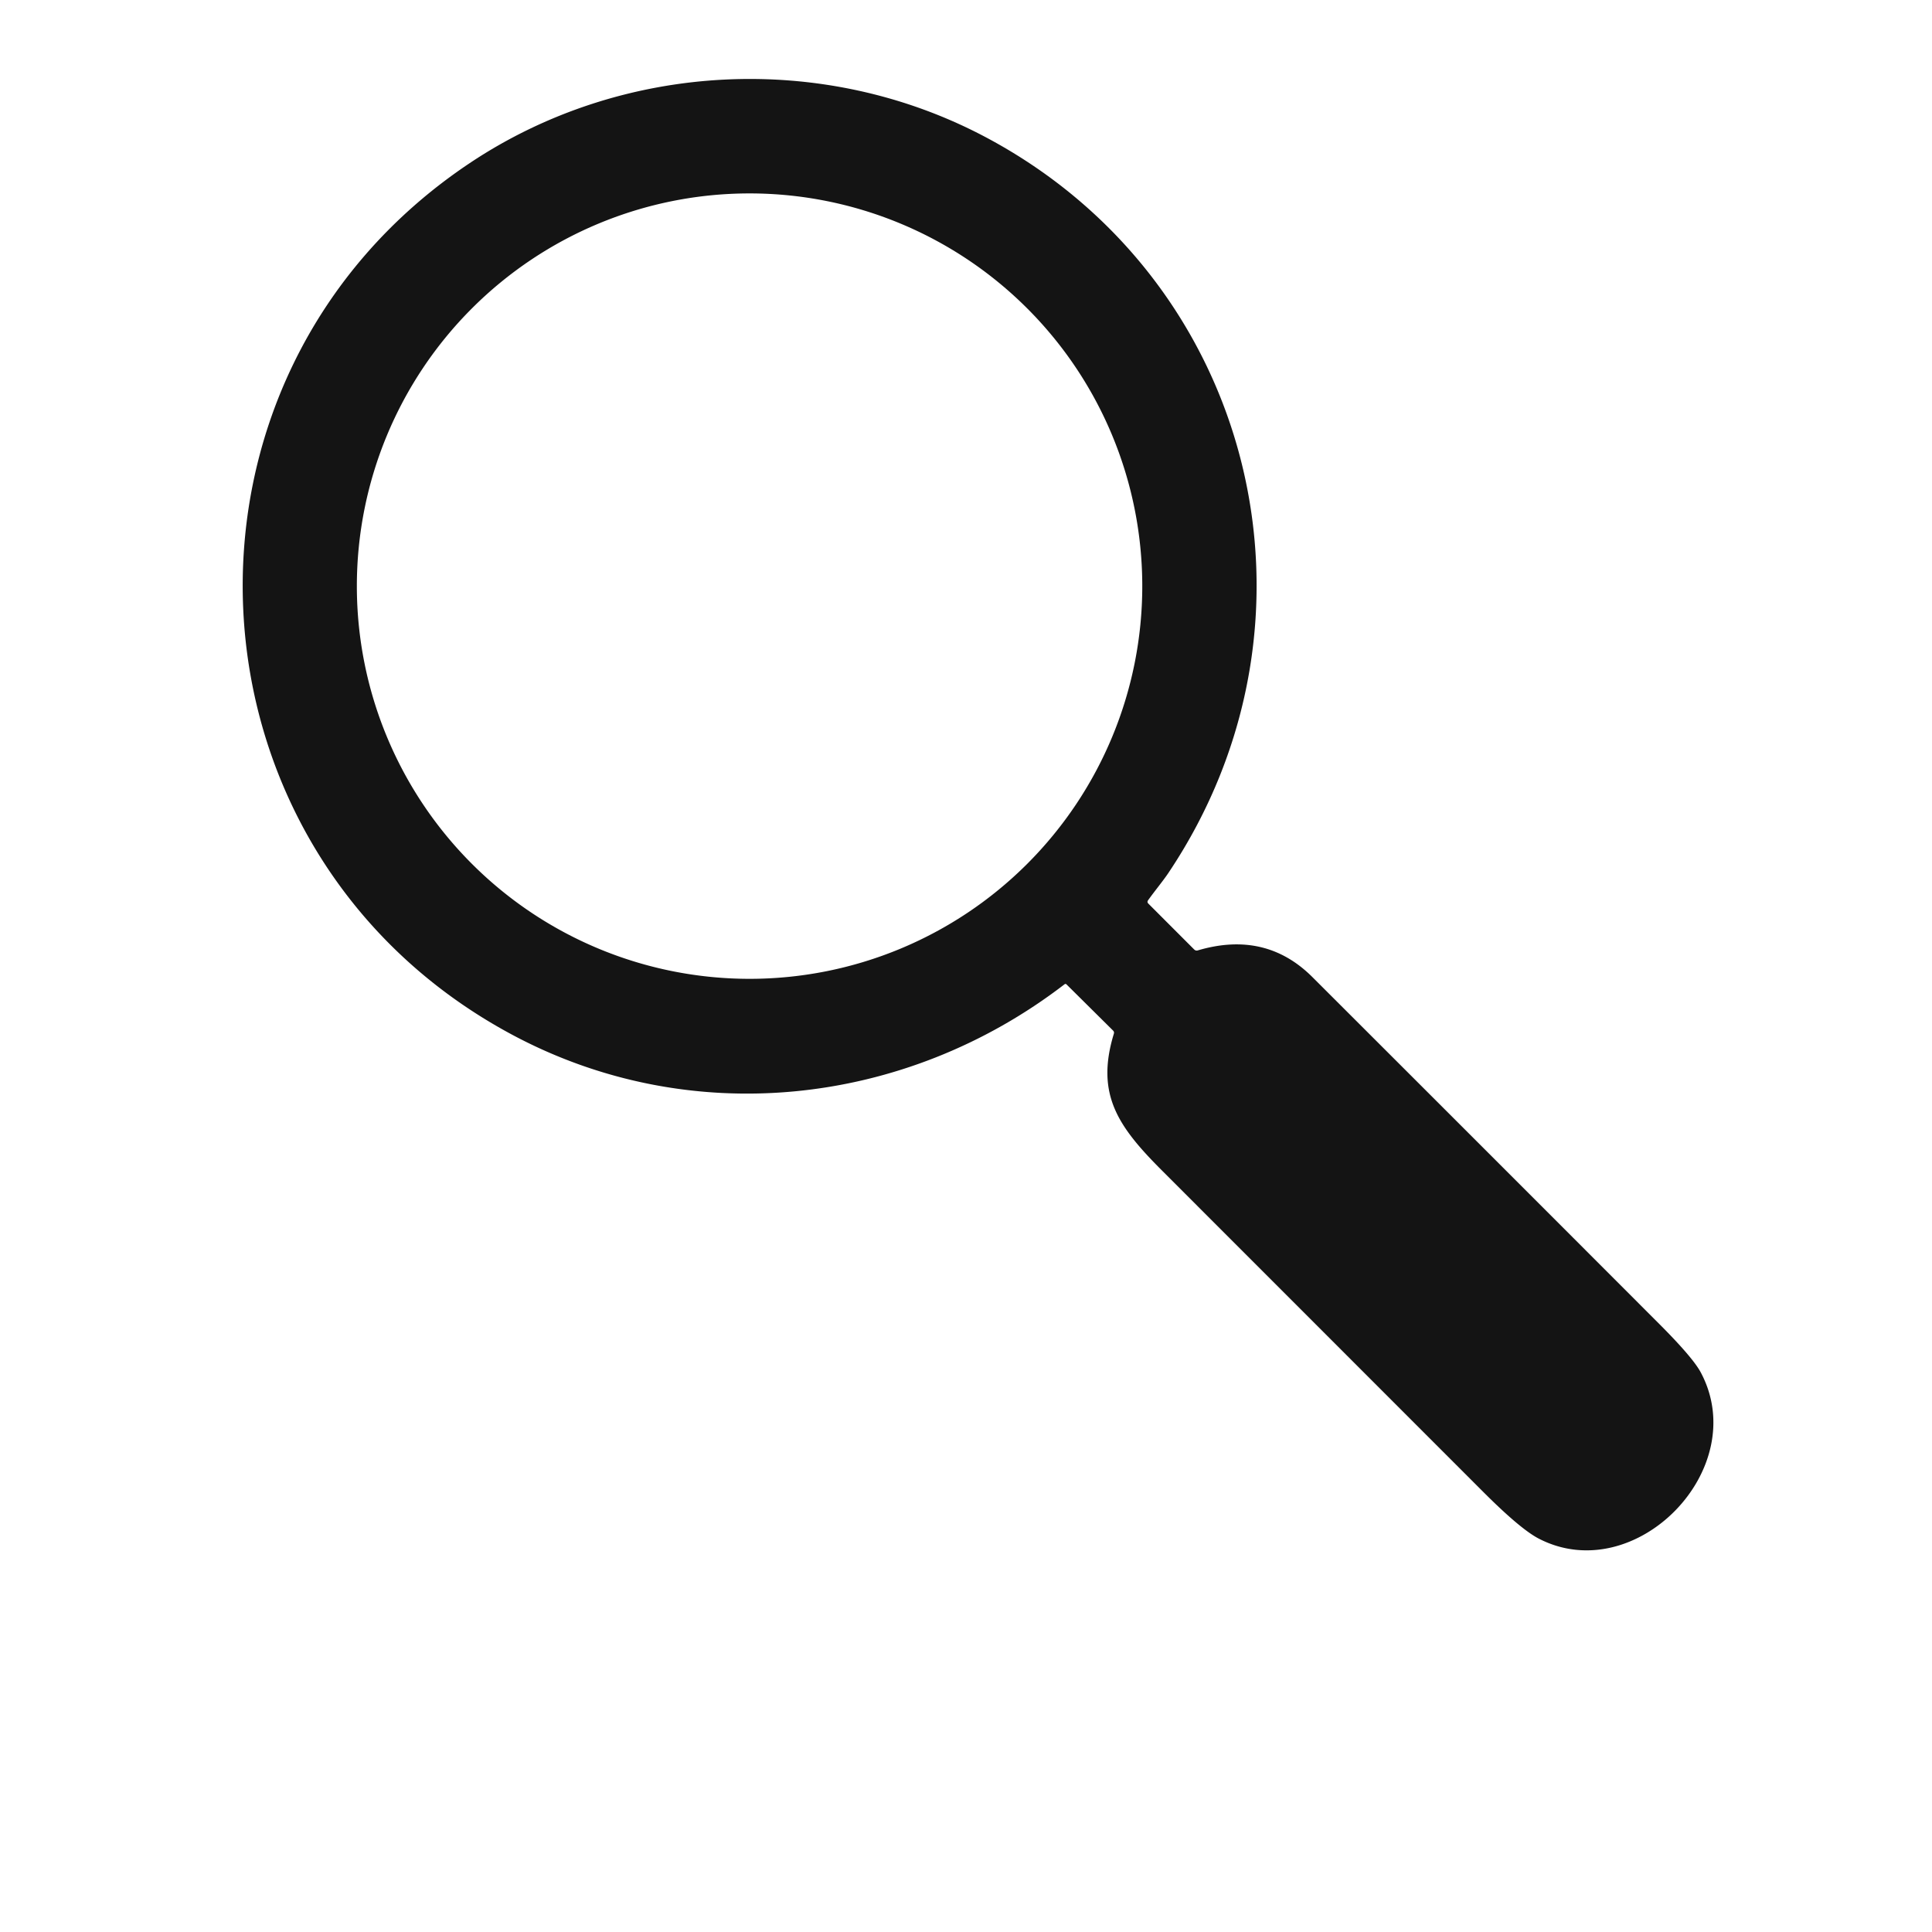 <?xml version="1.0" encoding="UTF-8" standalone="no"?>
<svg
   version="1.1"
   viewBox="0.00 0.00 490.00 490.00"
   id="svg14"
   sodipodi:docname="vector-find-icon.svg"
   inkscape:version="1.2.1 (9c6d41e410, 2022-07-14)"
   xmlns:inkscape="http://www.inkscape.org/namespaces/inkscape"
   xmlns:sodipodi="http://sodipodi.sourceforge.net/DTD/sodipodi-0.dtd"
   xmlns="http://www.w3.org/2000/svg"
   xmlns:svg="http://www.w3.org/2000/svg">
  <defs
     id="defs18" />
  <sodipodi:namedview
     id="namedview16"
     pagecolor="#ffffff"
     bordercolor="#999999"
     borderopacity="1"
     inkscape:showpageshadow="0"
     inkscape:pageopacity="0"
     inkscape:pagecheckerboard="0"
     inkscape:deskcolor="#d1d1d1"
     showgrid="false"
     inkscape:zoom="1.6408163"
     inkscape:cx="326.97139"
     inkscape:cy="245.30473"
     inkscape:window-width="1920"
     inkscape:window-height="991"
     inkscape:window-x="-9"
     inkscape:window-y="-9"
     inkscape:window-maximized="1"
     inkscape:current-layer="svg14" />
  <path
     fill="#141414"
     d="m 249.957,34.774 c 68.41,36.3 89.43,122.41 46.36,186.65 -1.29,1.93 -3.47,4.57 -5.13,6.89 q -0.34,0.47 0.07,0.87 l 11.62,11.63 q 0.39,0.38 0.91,0.23 17.19,-5.08 29.06,6.76 44.05,43.99 88.04,88.04 8.45,8.47 10.46,12.22 c 13.11,24.54 -16.61,54.83 -41.09,42.16 q -4.64,-2.41 -14.06,-11.83 -40.63,-40.65 -81.26,-81.29 c -11.17,-11.16 -17.19,-19.36 -12.44,-34.92 q 0.15,-0.47 -0.21,-0.82 l -11.81,-11.71 a 0.36,0.36 0 0 0 -0.47,-0.03 c -40.48,31.13 -95.22,37.16 -140.75,12.46 -85.49,-46.37 -91.28,-166.47 -10.16,-220.69 38.77,-25.91 89.76,-28.42 130.86,-6.62 z m 39.75,113.88 a 99.6,99.6 0 0 0 -99.6,-99.6 99.6,99.6 0 0 0 -99.6,99.6 99.6,99.6 0 0 0 99.6,99.6 99.6,99.6 0 0 0 99.6,-99.6 z"
     id="path10" />
</svg>
